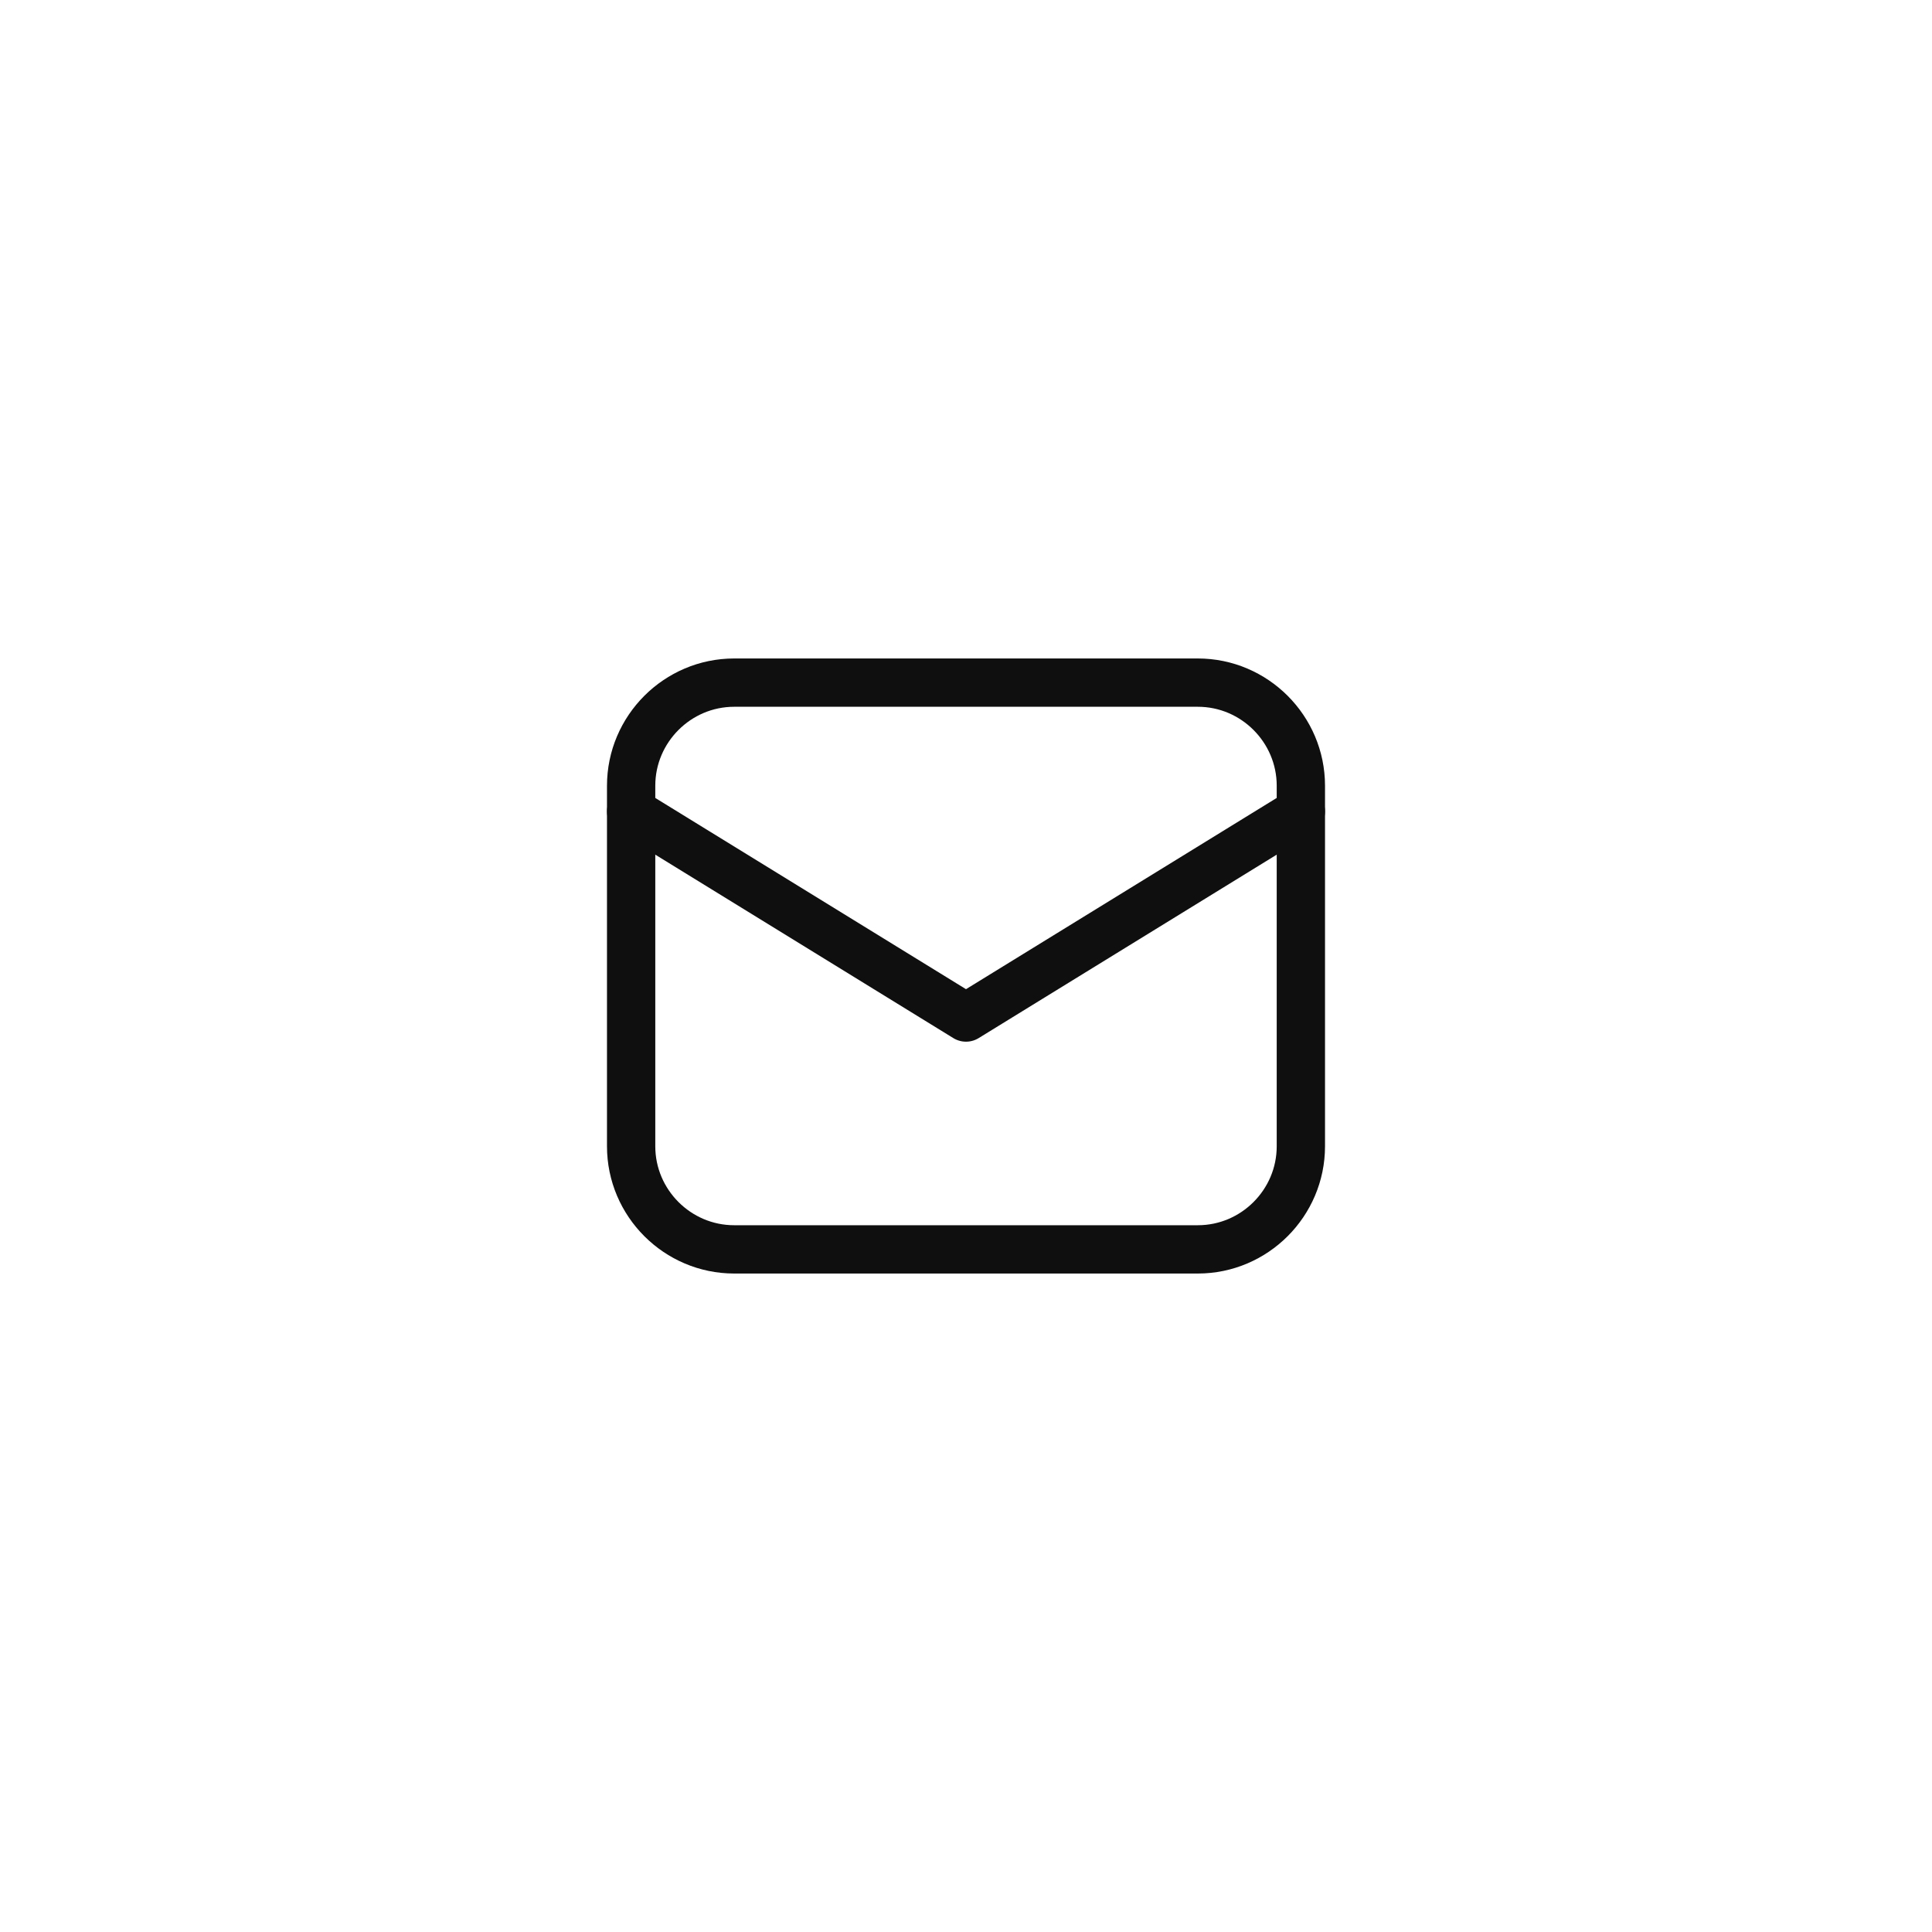 <svg width="40" height="40" viewBox="0 0 40 40" fill="none" xmlns="http://www.w3.org/2000/svg">
<rect width="40" height="40" fill="white"/>
<g clip-path="url(#clip0_402_6004)">
<path d="M24.8 25.867H15.2C14.027 25.867 13.067 24.907 13.067 23.733V16.267C13.067 15.093 14.027 14.133 15.2 14.133H24.8C25.973 14.133 26.933 15.093 26.933 16.267V23.733C26.933 24.907 25.973 25.867 24.8 25.867Z" stroke="#0F0F0F" stroke-miterlimit="10" stroke-linecap="round" stroke-linejoin="round"/>
<path d="M13.067 16.8L20 21.067L26.933 16.8" stroke="#0F0F0F" stroke-miterlimit="10" stroke-linecap="round" stroke-linejoin="round"/>
</g>
<defs>
<clipPath id="clip0_402_6004">
<rect width="16" height="12.8" fill="white" transform="translate(12 13.6)"/>
</clipPath>
</defs>
</svg>
